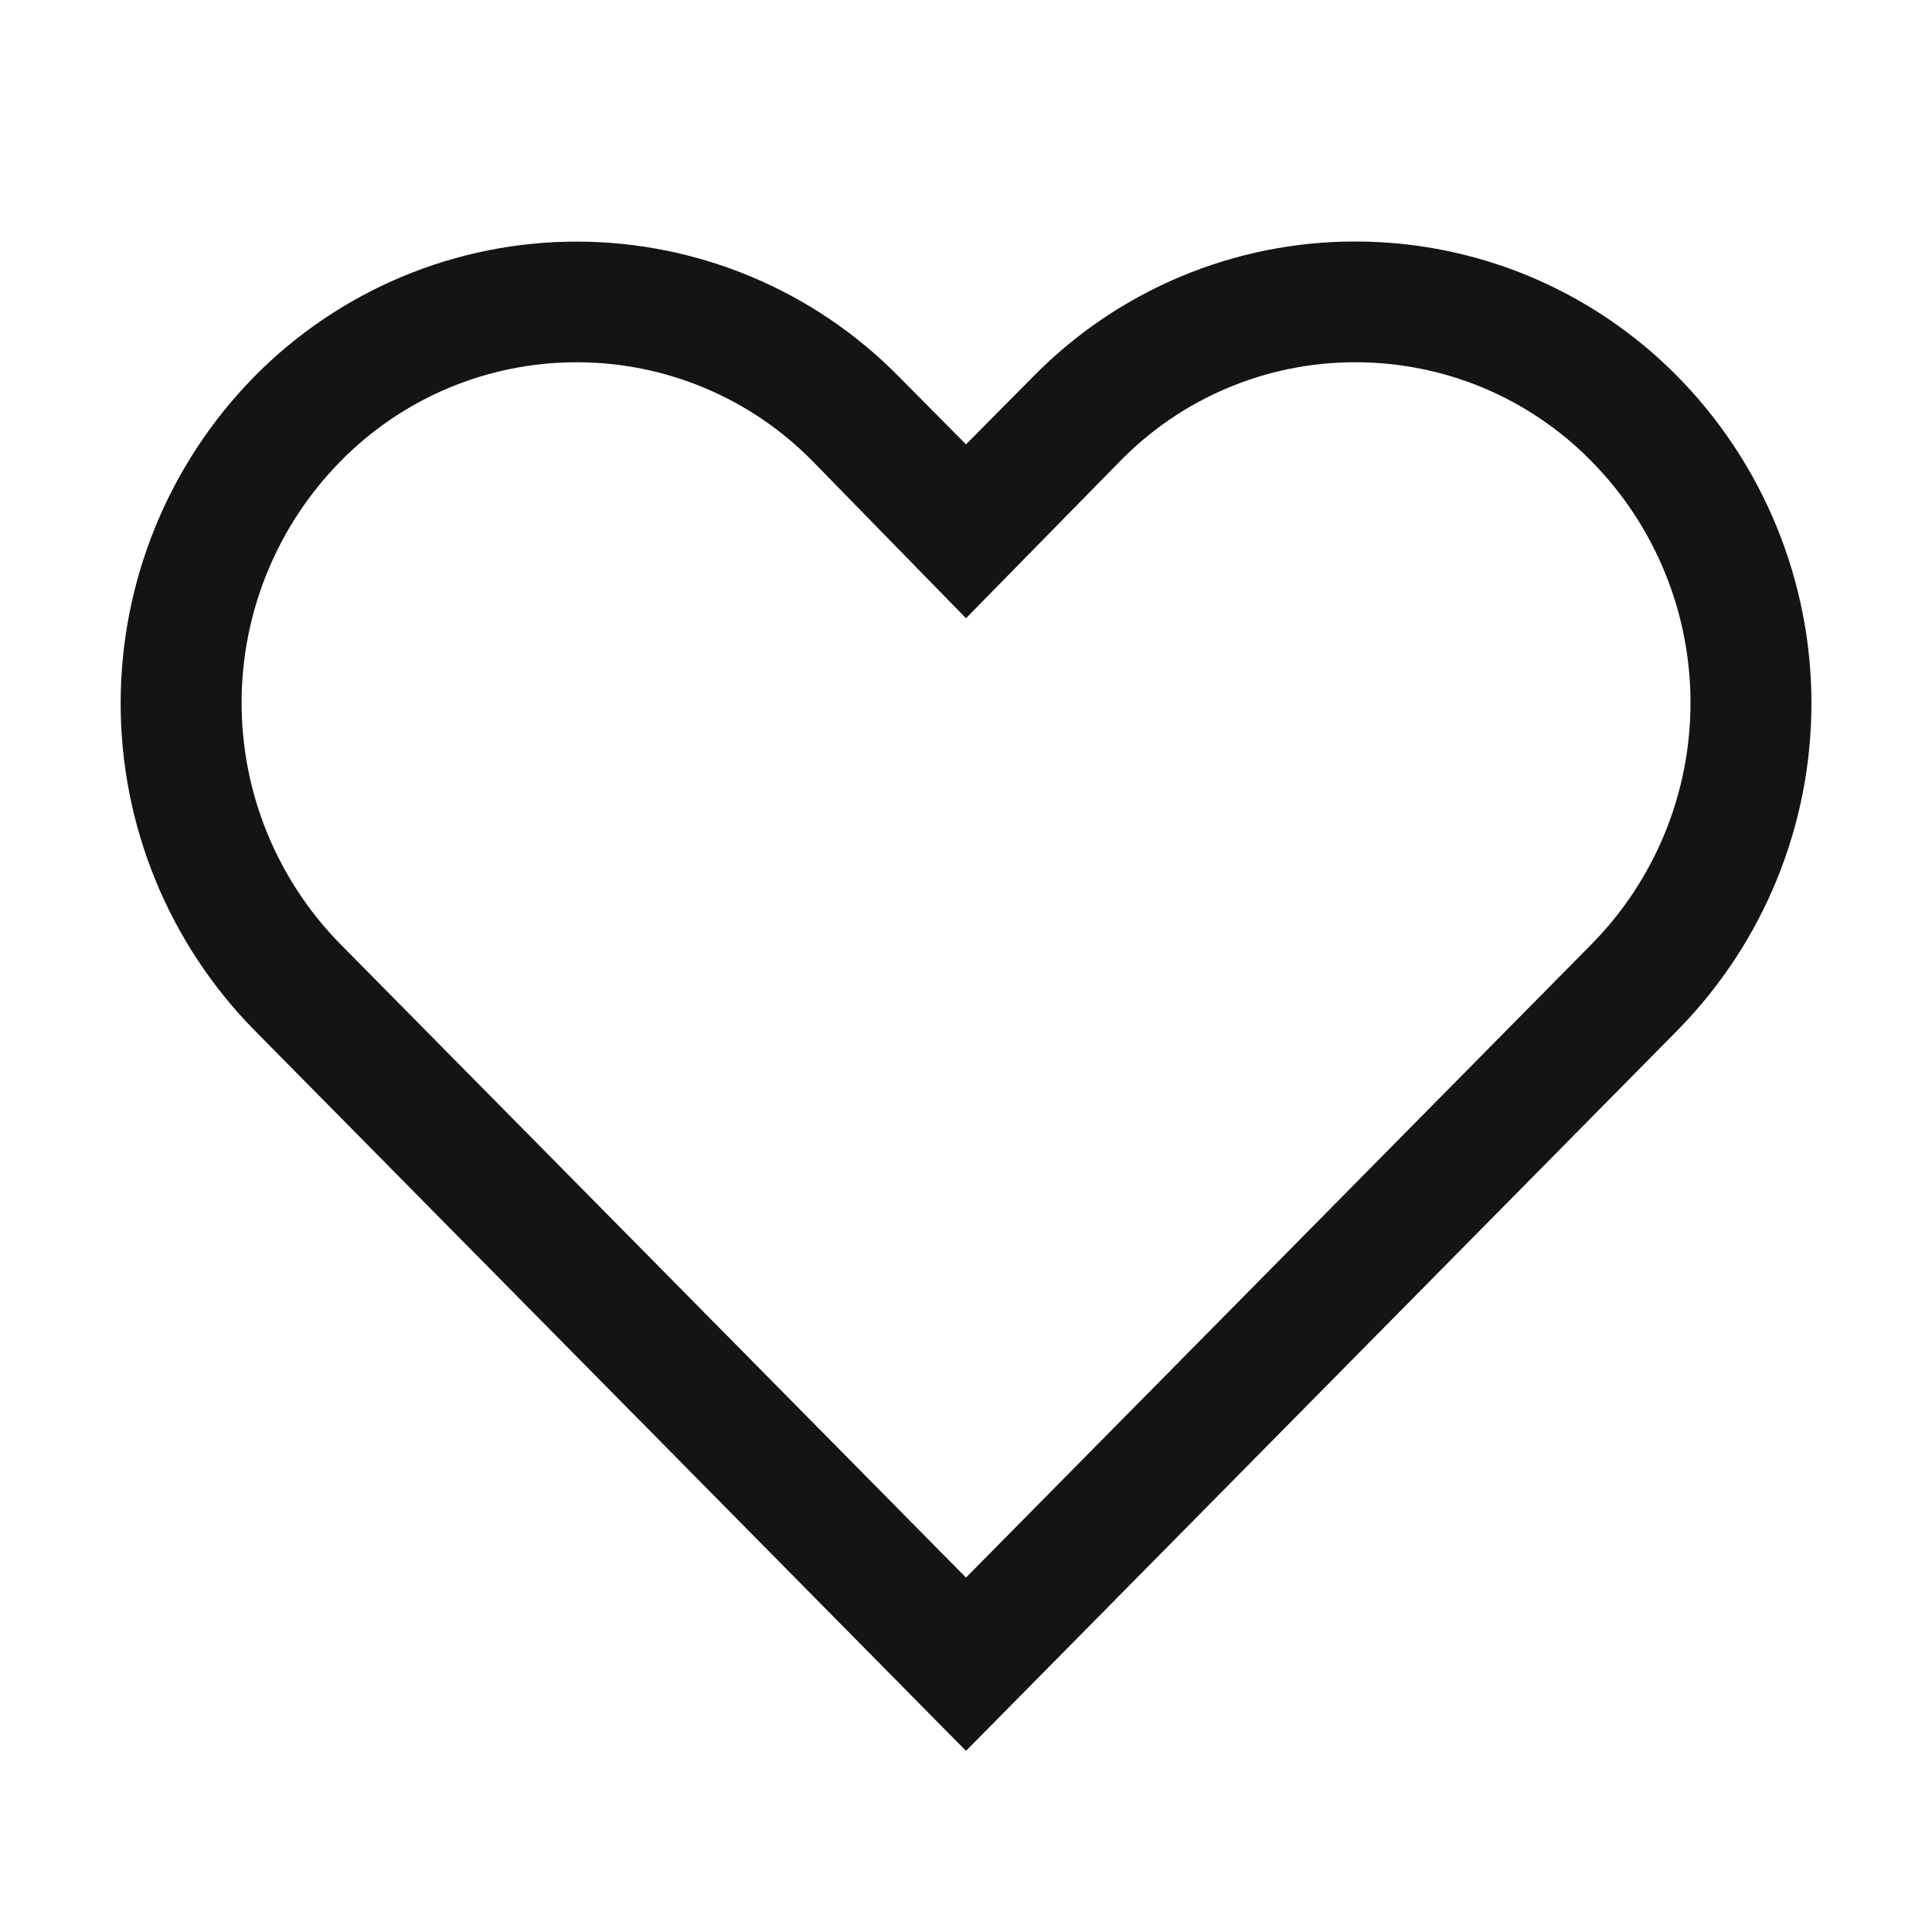 <svg width="20" height="20" viewBox="0 0 20 20" fill="none" xmlns="http://www.w3.org/2000/svg">
<g id="icons/ic_heart_outline">
<path id="shape" d="M14.031 3.75C14.486 3.75 14.937 3.84 15.357 4.016C15.776 4.192 16.157 4.45 16.475 4.775C17.132 5.441 17.5 6.339 17.5 7.275C17.5 8.211 17.132 9.109 16.475 9.775L10 16.331L3.525 9.775C2.869 9.109 2.501 8.211 2.501 7.275C2.501 6.339 2.869 5.441 3.525 4.775C3.844 4.45 4.224 4.192 4.644 4.016C5.064 3.84 5.514 3.75 5.969 3.75C6.424 3.75 6.874 3.84 7.294 4.016C7.714 4.192 8.094 4.45 8.413 4.775L10 6.4L11.582 4.787C11.899 4.459 12.28 4.197 12.701 4.019C13.122 3.841 13.574 3.749 14.031 3.75ZM14.031 2.5C13.41 2.499 12.795 2.623 12.222 2.863C11.648 3.104 11.129 3.456 10.694 3.9L10 4.6L9.306 3.9C8.871 3.457 8.351 3.105 7.778 2.865C7.205 2.625 6.59 2.501 5.969 2.501C5.348 2.501 4.733 2.625 4.16 2.865C3.587 3.105 3.067 3.457 2.631 3.9C1.745 4.802 1.249 6.016 1.249 7.281C1.249 8.546 1.745 9.76 2.631 10.662L10 18.125L17.369 10.662C18.255 9.76 18.752 8.546 18.752 7.281C18.752 6.016 18.255 4.802 17.369 3.9C16.933 3.457 16.414 3.105 15.841 2.864C15.268 2.624 14.653 2.5 14.031 2.5Z" fill="#141414"/>
</g>
</svg>
